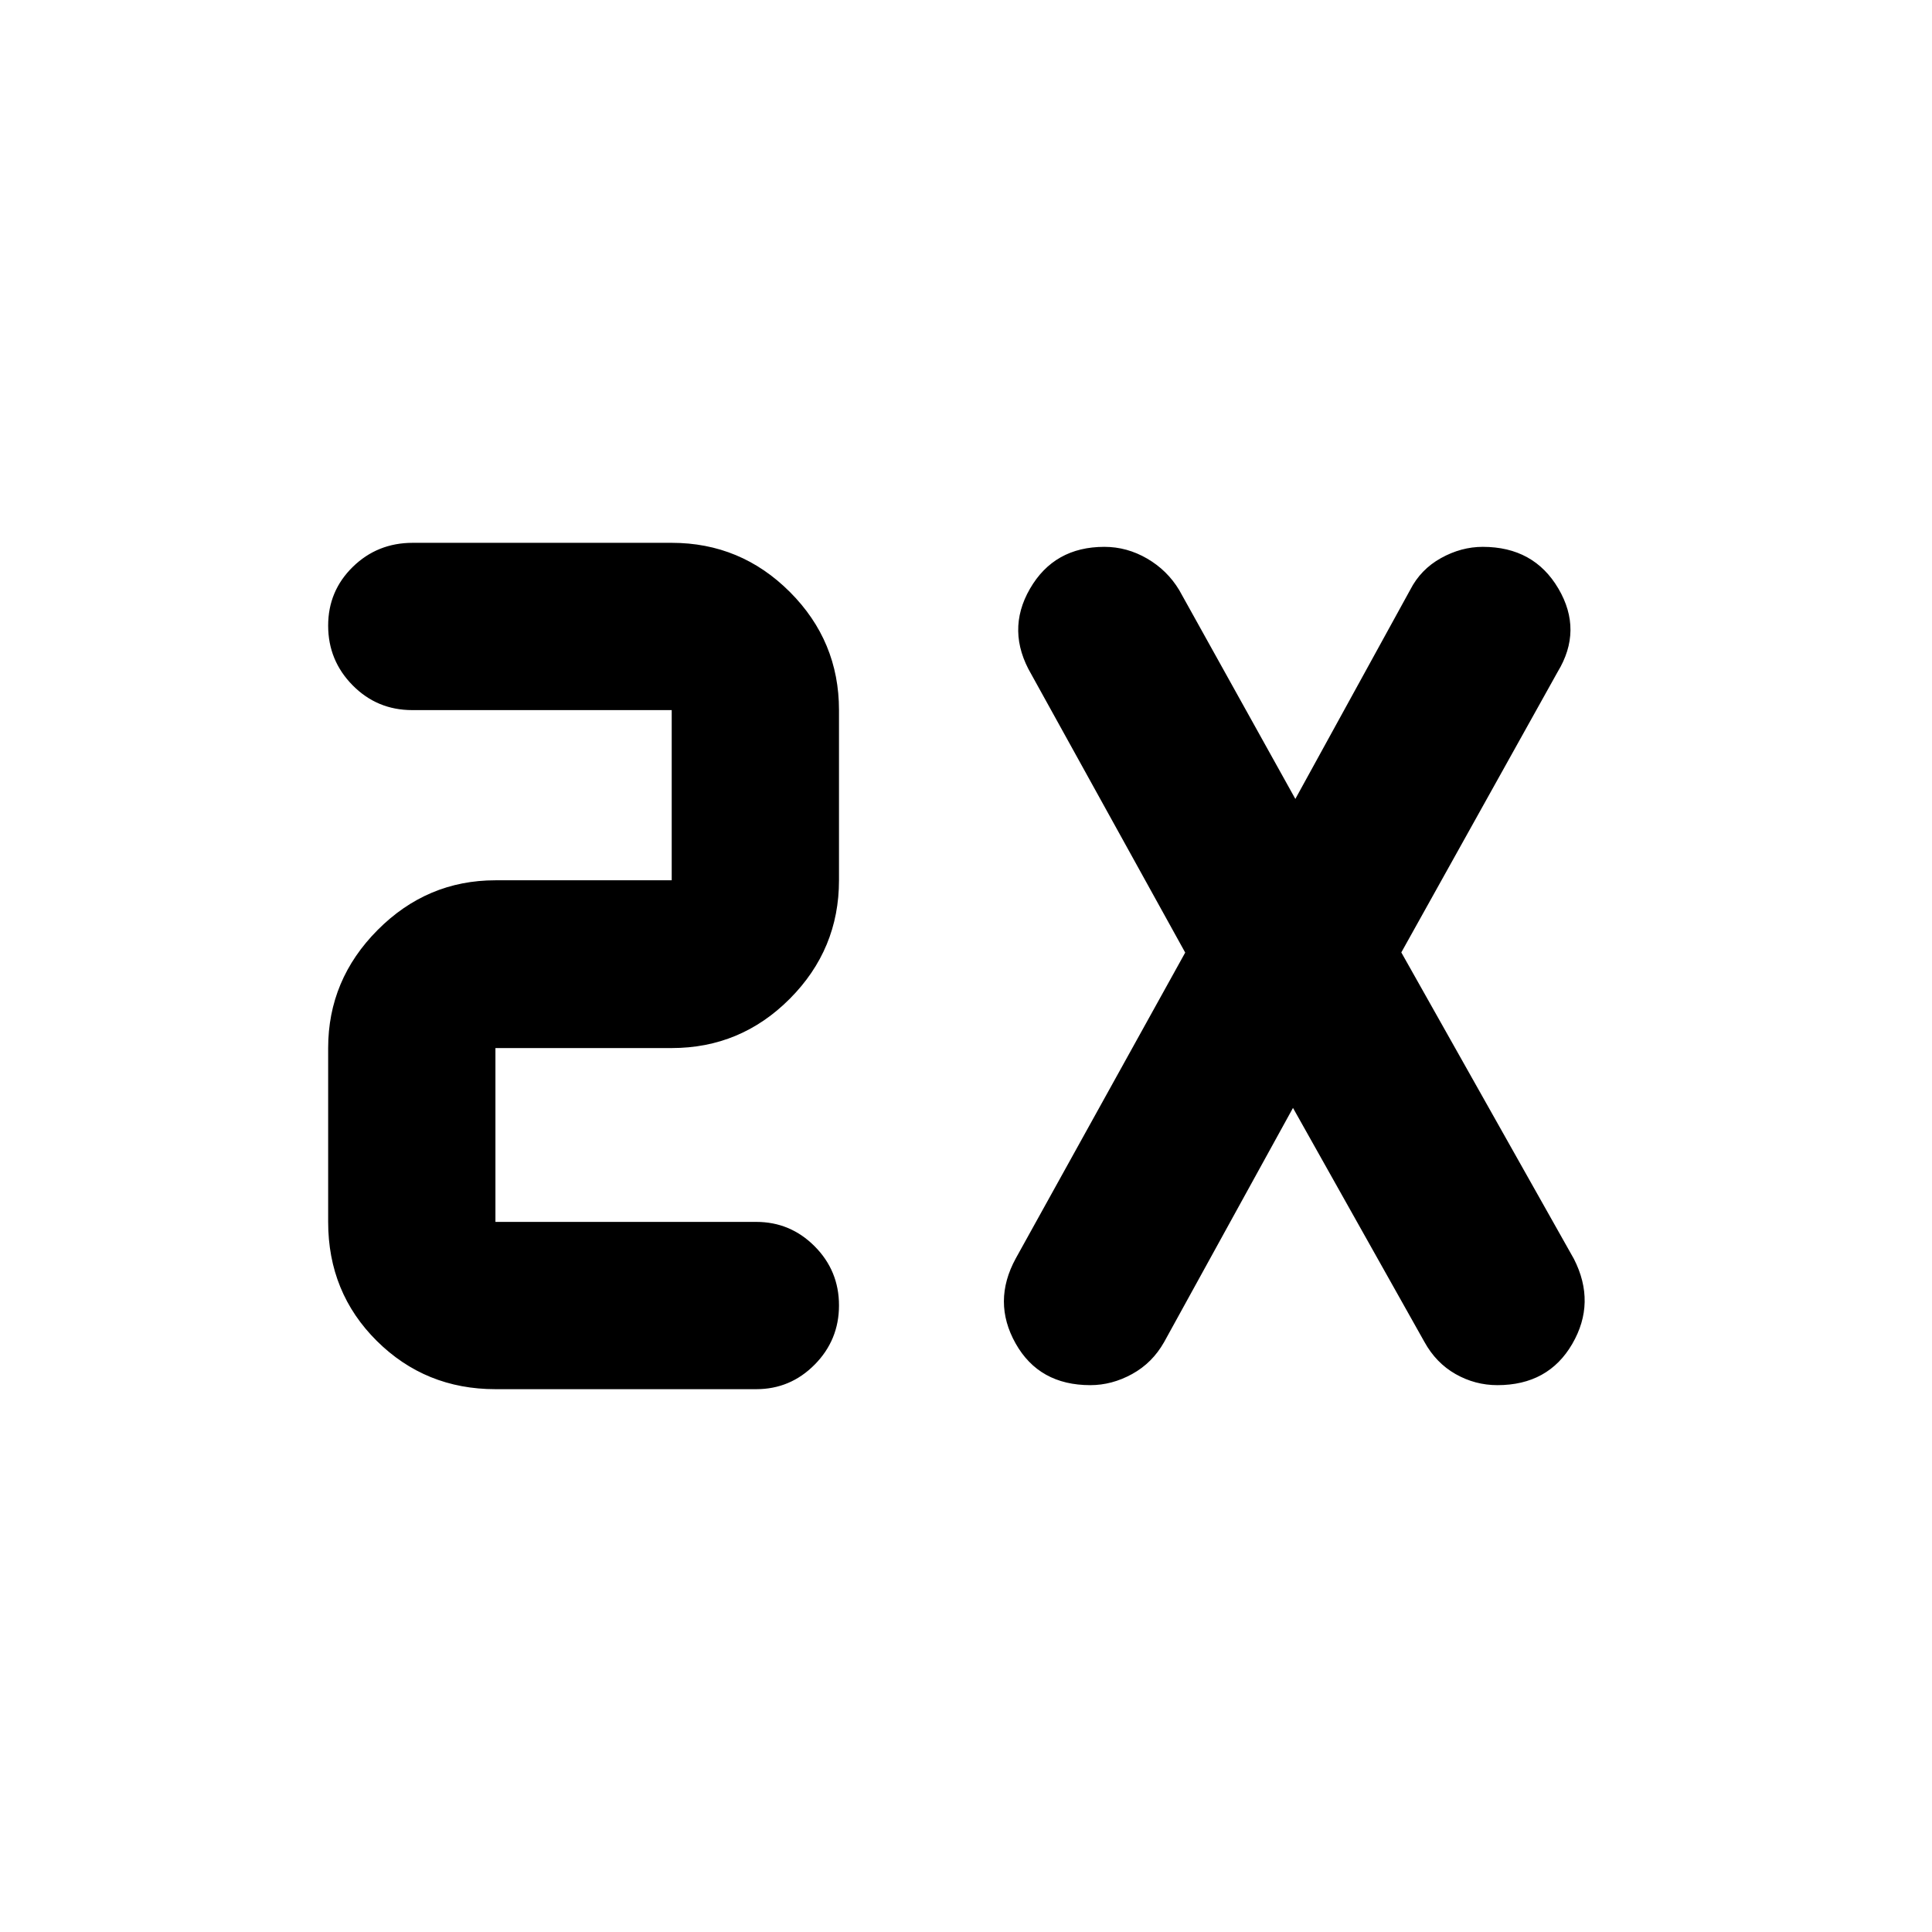 <svg xmlns="http://www.w3.org/2000/svg" height="40" viewBox="0 -960 960 960" width="40"><path d="M375.783-269.725H246.181q-34.803 0-58.963-23.992-24.159-23.992-24.159-59.13v-86.378q0-33.964 24.579-58.663 24.579-24.699 58.543-24.699h87.588v-84.566H204.834q-17.453 0-29.614-12.329-12.161-12.329-12.161-29.642 0-17.211 12.23-29.181 12.23-11.97 29.784-11.97h128.696q34.299 0 58.711 24.412t24.412 58.71v84.566q0 34.299-24.412 58.83-24.412 24.532-58.711 24.532h-87.588v86.378h129.602q16.946 0 29.028 12.139 12.081 12.138 12.081 29.351t-12.081 29.423q-12.082 12.209-29.028 12.209Zm266.695-139.761-64.036 116.363q-5.857 10.356-15.902 15.877-10.045 5.521-20.764 5.521-25.466 0-37.131-20.739-11.666-20.739.08-42.231l84.196-151.972-76.435-138.225q-12.732-21.731-.707-42.557 12.026-20.826 36.974-20.826 11.227 0 21.251 5.828 10.024 5.828 15.945 15.664l57.703 103.762 57.051-103.856q5.21-10.194 15.285-15.796 10.075-5.602 20.795-5.602 25.384 0 37.575 20.739 12.192 20.739-.38 41.405l-77.674 139.385 85.768 152.304q11.08 21.732-.825 42.225-11.905 20.492-37.194 20.492-11.094 0-20.795-5.513-9.702-5.512-15.475-15.979l-65.305-116.269Z"/></svg>